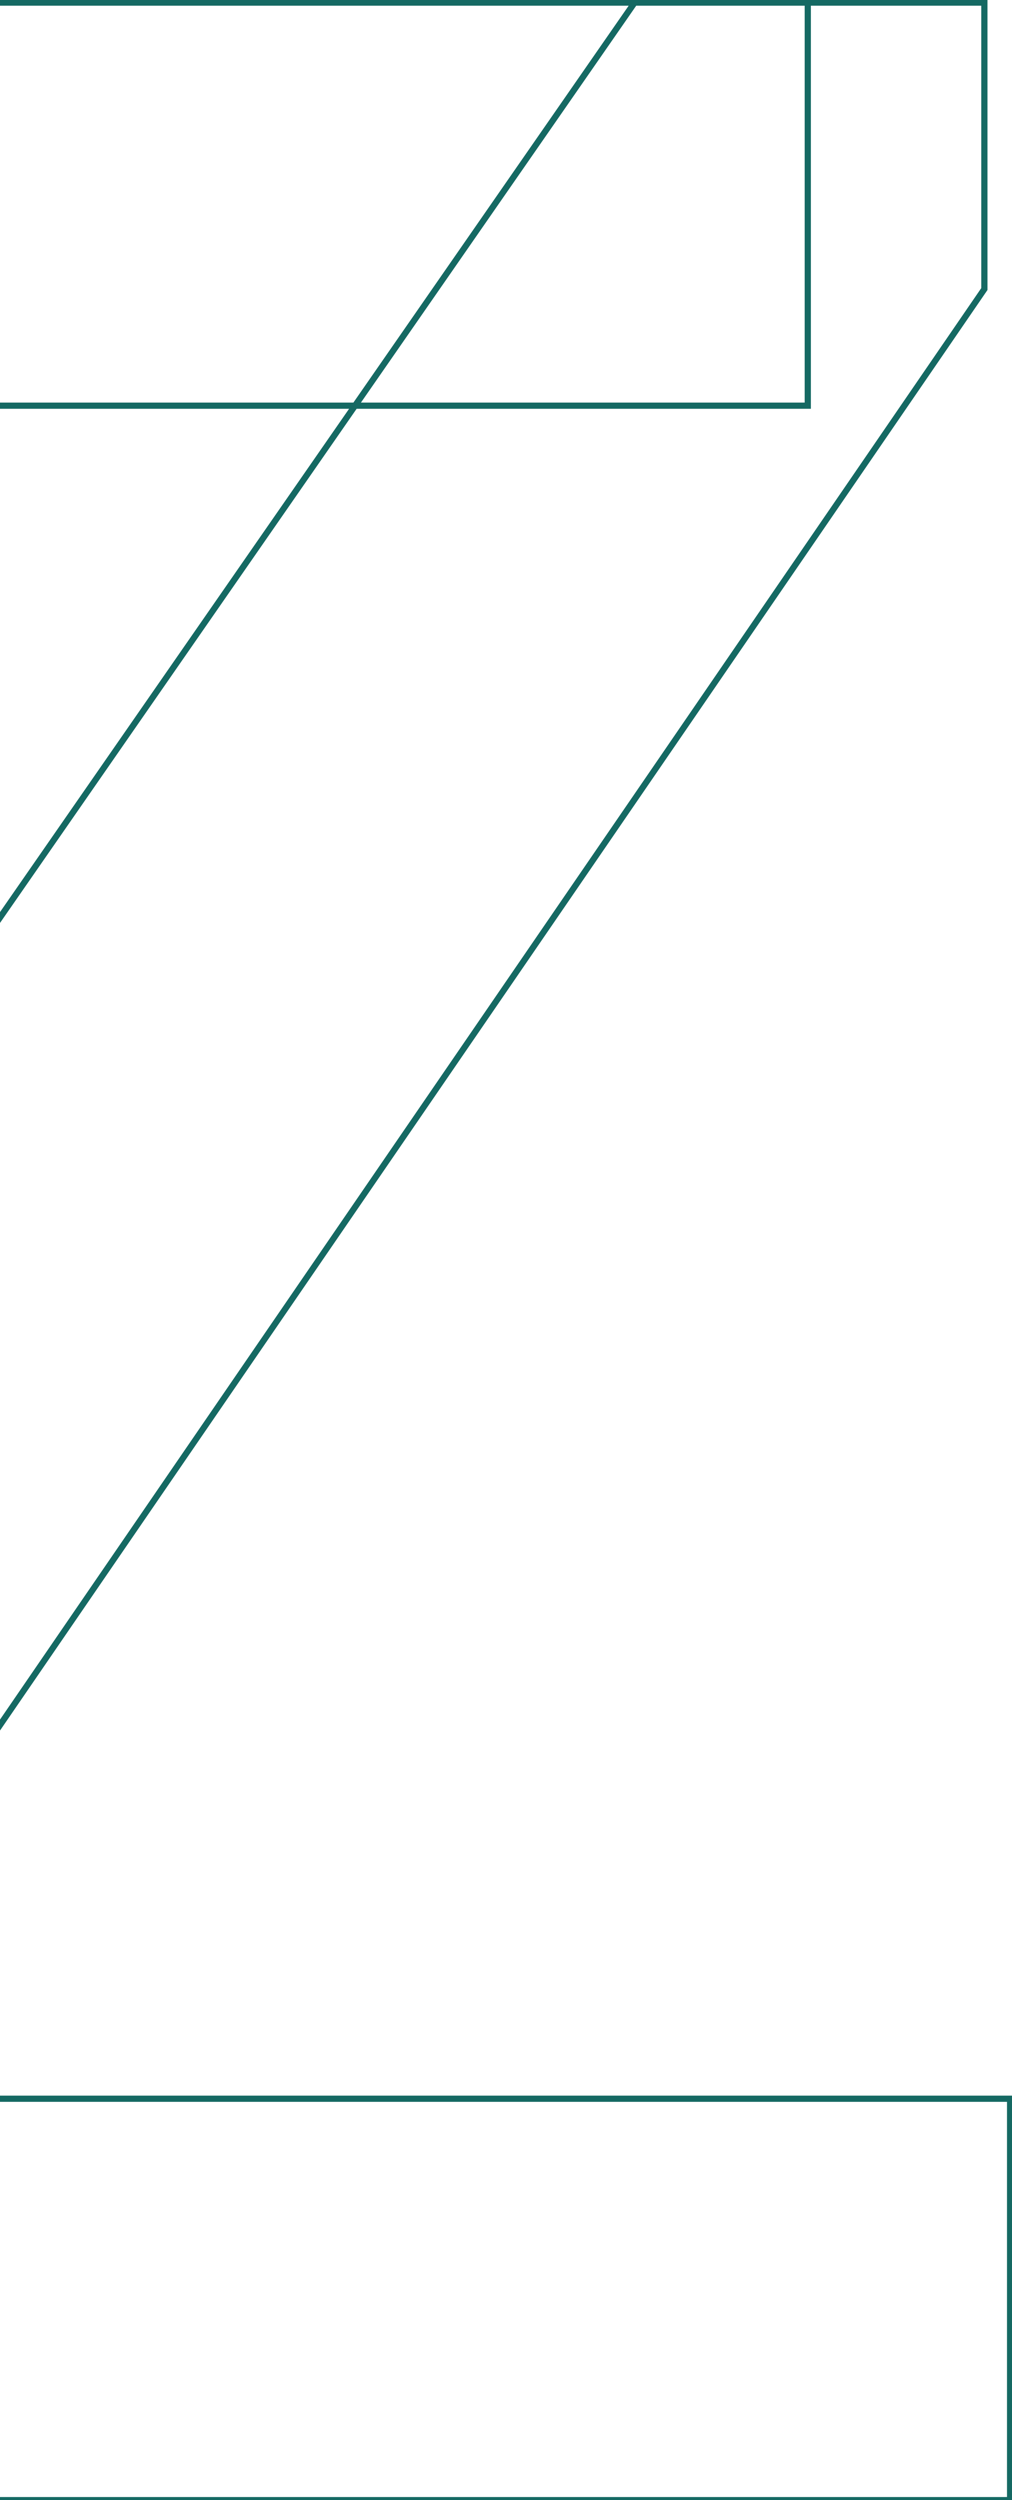 <svg width="326" height="805" viewBox="0 0 326 805" fill="none" xmlns="http://www.w3.org/2000/svg">
<path d="M325.387 675.759H326.387V674.759H325.387V675.759ZM325.387 805V806H326.387V805H325.387ZM-244.601 805H-245.601V806H-244.601V805ZM-244.601 675.759V674.759H-245.601V675.759H-244.601ZM317.102 93.068L317.927 93.633L318.102 93.378V93.068H317.102ZM-171.143 805V806H-170.616L-170.318 805.566L-171.143 805ZM-287.681 805H-288.681V806H-287.681V805ZM-287.681 710.002L-288.503 709.432L-288.681 709.689V710.002H-287.681ZM204.43 0.831V-0.169H203.907L203.609 0.261L204.43 0.831ZM317.102 0.831H318.102V-0.169H317.102V0.831ZM260.214 0.831H261.214V-0.169H260.214V0.831ZM260.214 130.625V131.625H261.214V130.625H260.214ZM-287.129 130.625H-288.129V131.625H-287.129V130.625ZM-287.129 0.831V-0.169H-288.129V0.831H-287.129ZM324.387 675.759V805H326.387V675.759H324.387ZM325.387 804H-244.601V806H325.387V804ZM-243.601 805V675.759H-245.601V805H-243.601ZM-244.601 676.759H325.387V674.759H-244.601V676.759ZM316.278 92.502L-171.968 804.434L-170.318 805.566L317.927 93.633L316.278 92.502ZM-171.143 804H-287.681V806H-171.143V804ZM-286.681 805V710.002H-288.681V805H-286.681ZM-286.86 710.572L205.252 1.401L203.609 0.261L-288.503 709.432L-286.86 710.572ZM204.43 1.831H317.102V-0.169H204.43V1.831ZM316.102 0.831V93.068H318.102V0.831H316.102ZM259.214 0.831V130.625H261.214V0.831H259.214ZM260.214 129.625H-287.129V131.625H260.214V129.625ZM-286.129 130.625V0.831H-288.129V130.625H-286.129ZM-287.129 1.831H260.214V-0.169H-287.129V1.831Z" fill="#156963"/>
</svg>
